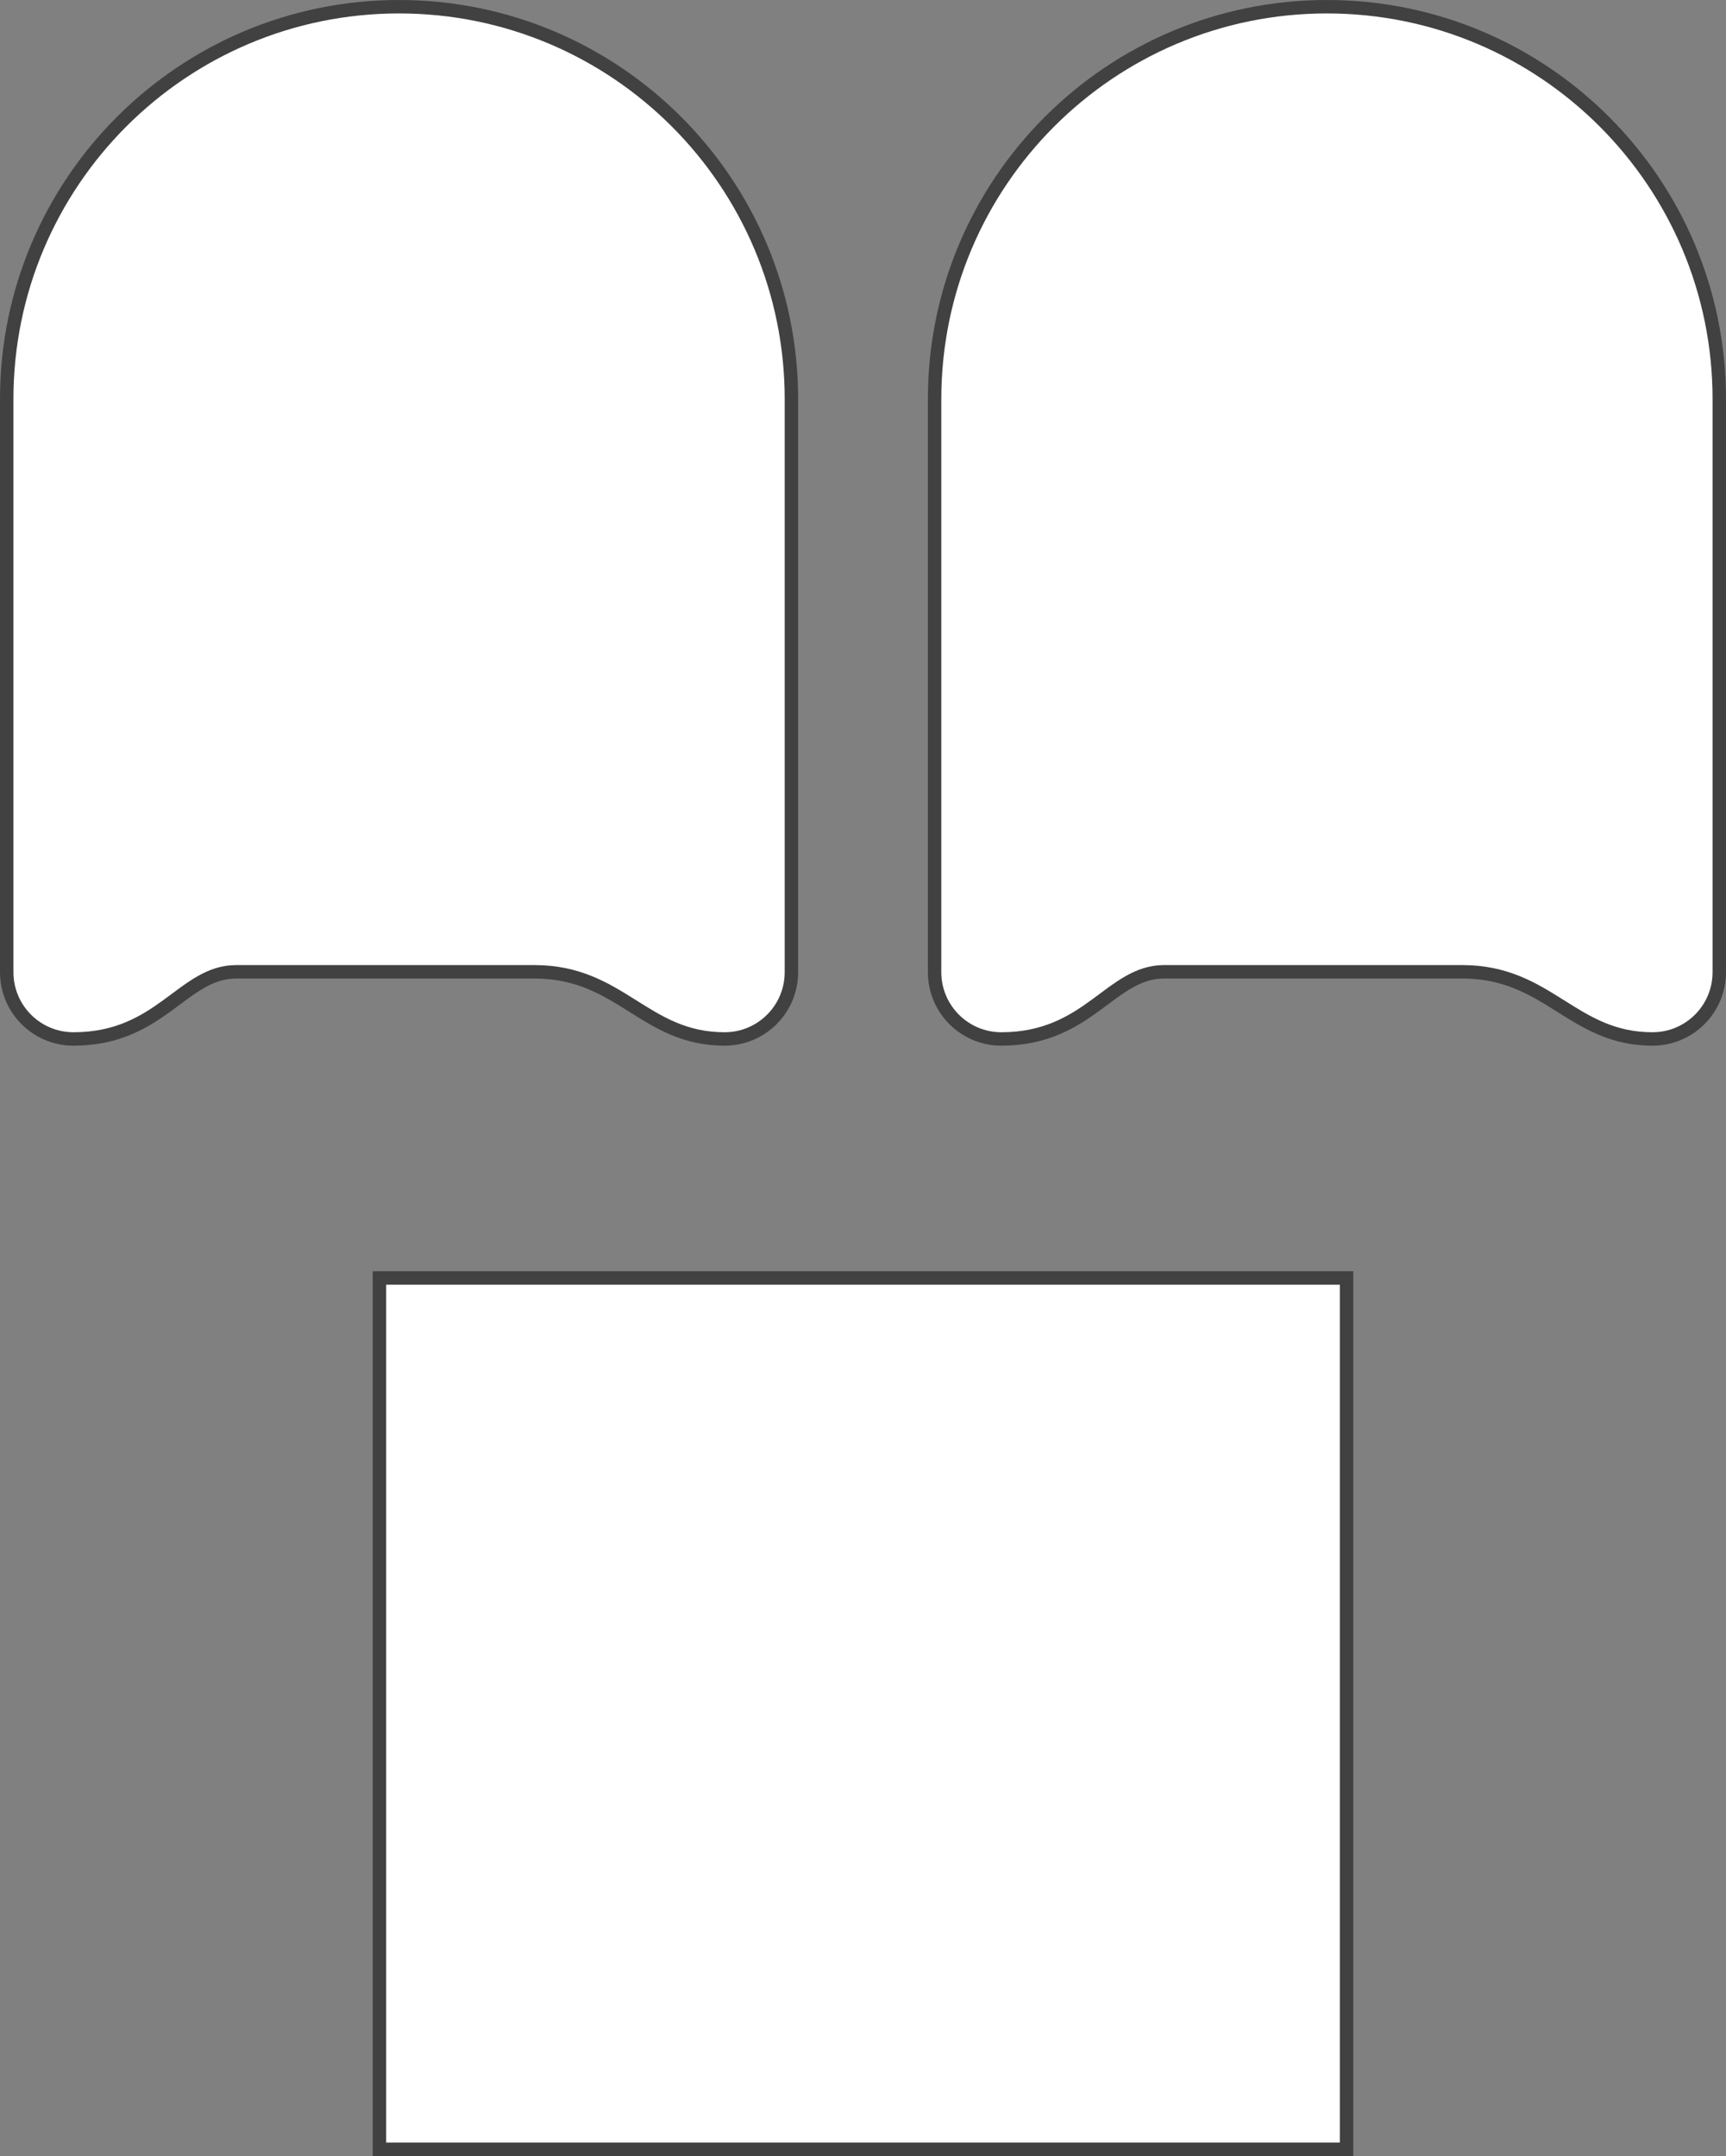 <?xml version="1.0" encoding="UTF-8" standalone="no"?>
<!-- Generator: Adobe Illustrator 23.0.3, SVG Export Plug-In . SVG Version: 6.00 Build 0)  -->

<svg
   xmlns:dc="http://purl.org/dc/elements/1.1/"
   xmlns:cc="http://creativecommons.org/ns#"
   xmlns:rdf="http://www.w3.org/1999/02/22-rdf-syntax-ns#"
   xmlns:svg="http://www.w3.org/2000/svg"
   xmlns="http://www.w3.org/2000/svg"
   xmlns:sodipodi="http://sodipodi.sourceforge.net/DTD/sodipodi-0.dtd"
   xmlns:inkscape="http://www.inkscape.org/namespaces/inkscape"
   version="1.1"
   id="Layer_1"
   x="0px"
   y="0px"
   viewBox="0 0 128.5 160.47"
   xml:space="preserve"
   sodipodi:docname="night-vision-camera-raspi.svg"
   width="128.5"
   height="160.47"
   inkscape:version="0.92.2 5c3e80d, 2017-08-06"><rect x="0" y="0" width="128.5" height="160.47" fill="#808080" stroke="none"/><defs
     id="defs206" /><sodipodi:namedview
     pagecolor="#ffffff"
     bordercolor="#666666"
     borderopacity="1"
     objecttolerance="10"
     gridtolerance="10"
     guidetolerance="10"
     inkscape:pageopacity="0"
     inkscape:pageshadow="2"
     inkscape:window-width="640"
     inkscape:window-height="480"
     id="namedview204"
     showgrid="false"
     inkscape:zoom="0.65555556"
     inkscape:cx="64.08"
     inkscape:cy="80.109993"
     inkscape:window-x="0"
     inkscape:window-y="0"
     inkscape:window-maximized="0"
     inkscape:current-layer="Layer_1" /><style
     type="text/css"
     id="style193">
	.st0{fill:#FFFFFF;stroke:#414142;stroke-miterlimit:10;}
</style><g
     id="g201"
     transform="translate(-151.92,-99.64)"><rect
       x="180.17"
       y="194.76"
       class="st0"
       width="72"
       height="64.85"
       id="rect195"
       style="fill:#ffffff;stroke:#414142;stroke-miterlimit:10" /><path
       class="st0"
       d="m 210.84,129.35 c 0,-16.13 -13.08,-29.21 -29.21,-29.21 -16.13,0 -29.21,13.08 -29.21,29.21 v 42.62 0 c 0,0.01 0,0.02 0,0.03 0,2.74 2.22,4.97 4.97,4.97 6.5,0 8.13,-5 12.12,-5 3.99,0 15.76,0 22.19,0 6.43,0 8.18,5 14.17,5 2.74,0 4.97,-2.22 4.97,-4.97 0,-0.01 0,-0.02 0,-0.03 v 0 z"
       id="path197"
       inkscape:connector-curvature="0"
       style="fill:#ffffff;stroke:#414142;stroke-miterlimit:10" /><path
       class="st0"
       d="m 279.92,129.35 c 0,-16.13 -13.08,-29.21 -29.21,-29.21 -16.13,0 -29.21,13.08 -29.21,29.21 v 42.62 0 c 0,0.01 0,0.02 0,0.03 0,2.74 2.22,4.97 4.97,4.97 6.5,0 8.13,-5 12.12,-5 3.99,0 15.76,0 22.19,0 6.43,0 8.18,5 14.17,5 2.74,0 4.97,-2.22 4.97,-4.97 0,-0.01 0,-0.02 0,-0.03 v 0 z"
       id="path199"
       inkscape:connector-curvature="0"
       style="fill:#ffffff;stroke:#414142;stroke-miterlimit:10" /></g></svg>
